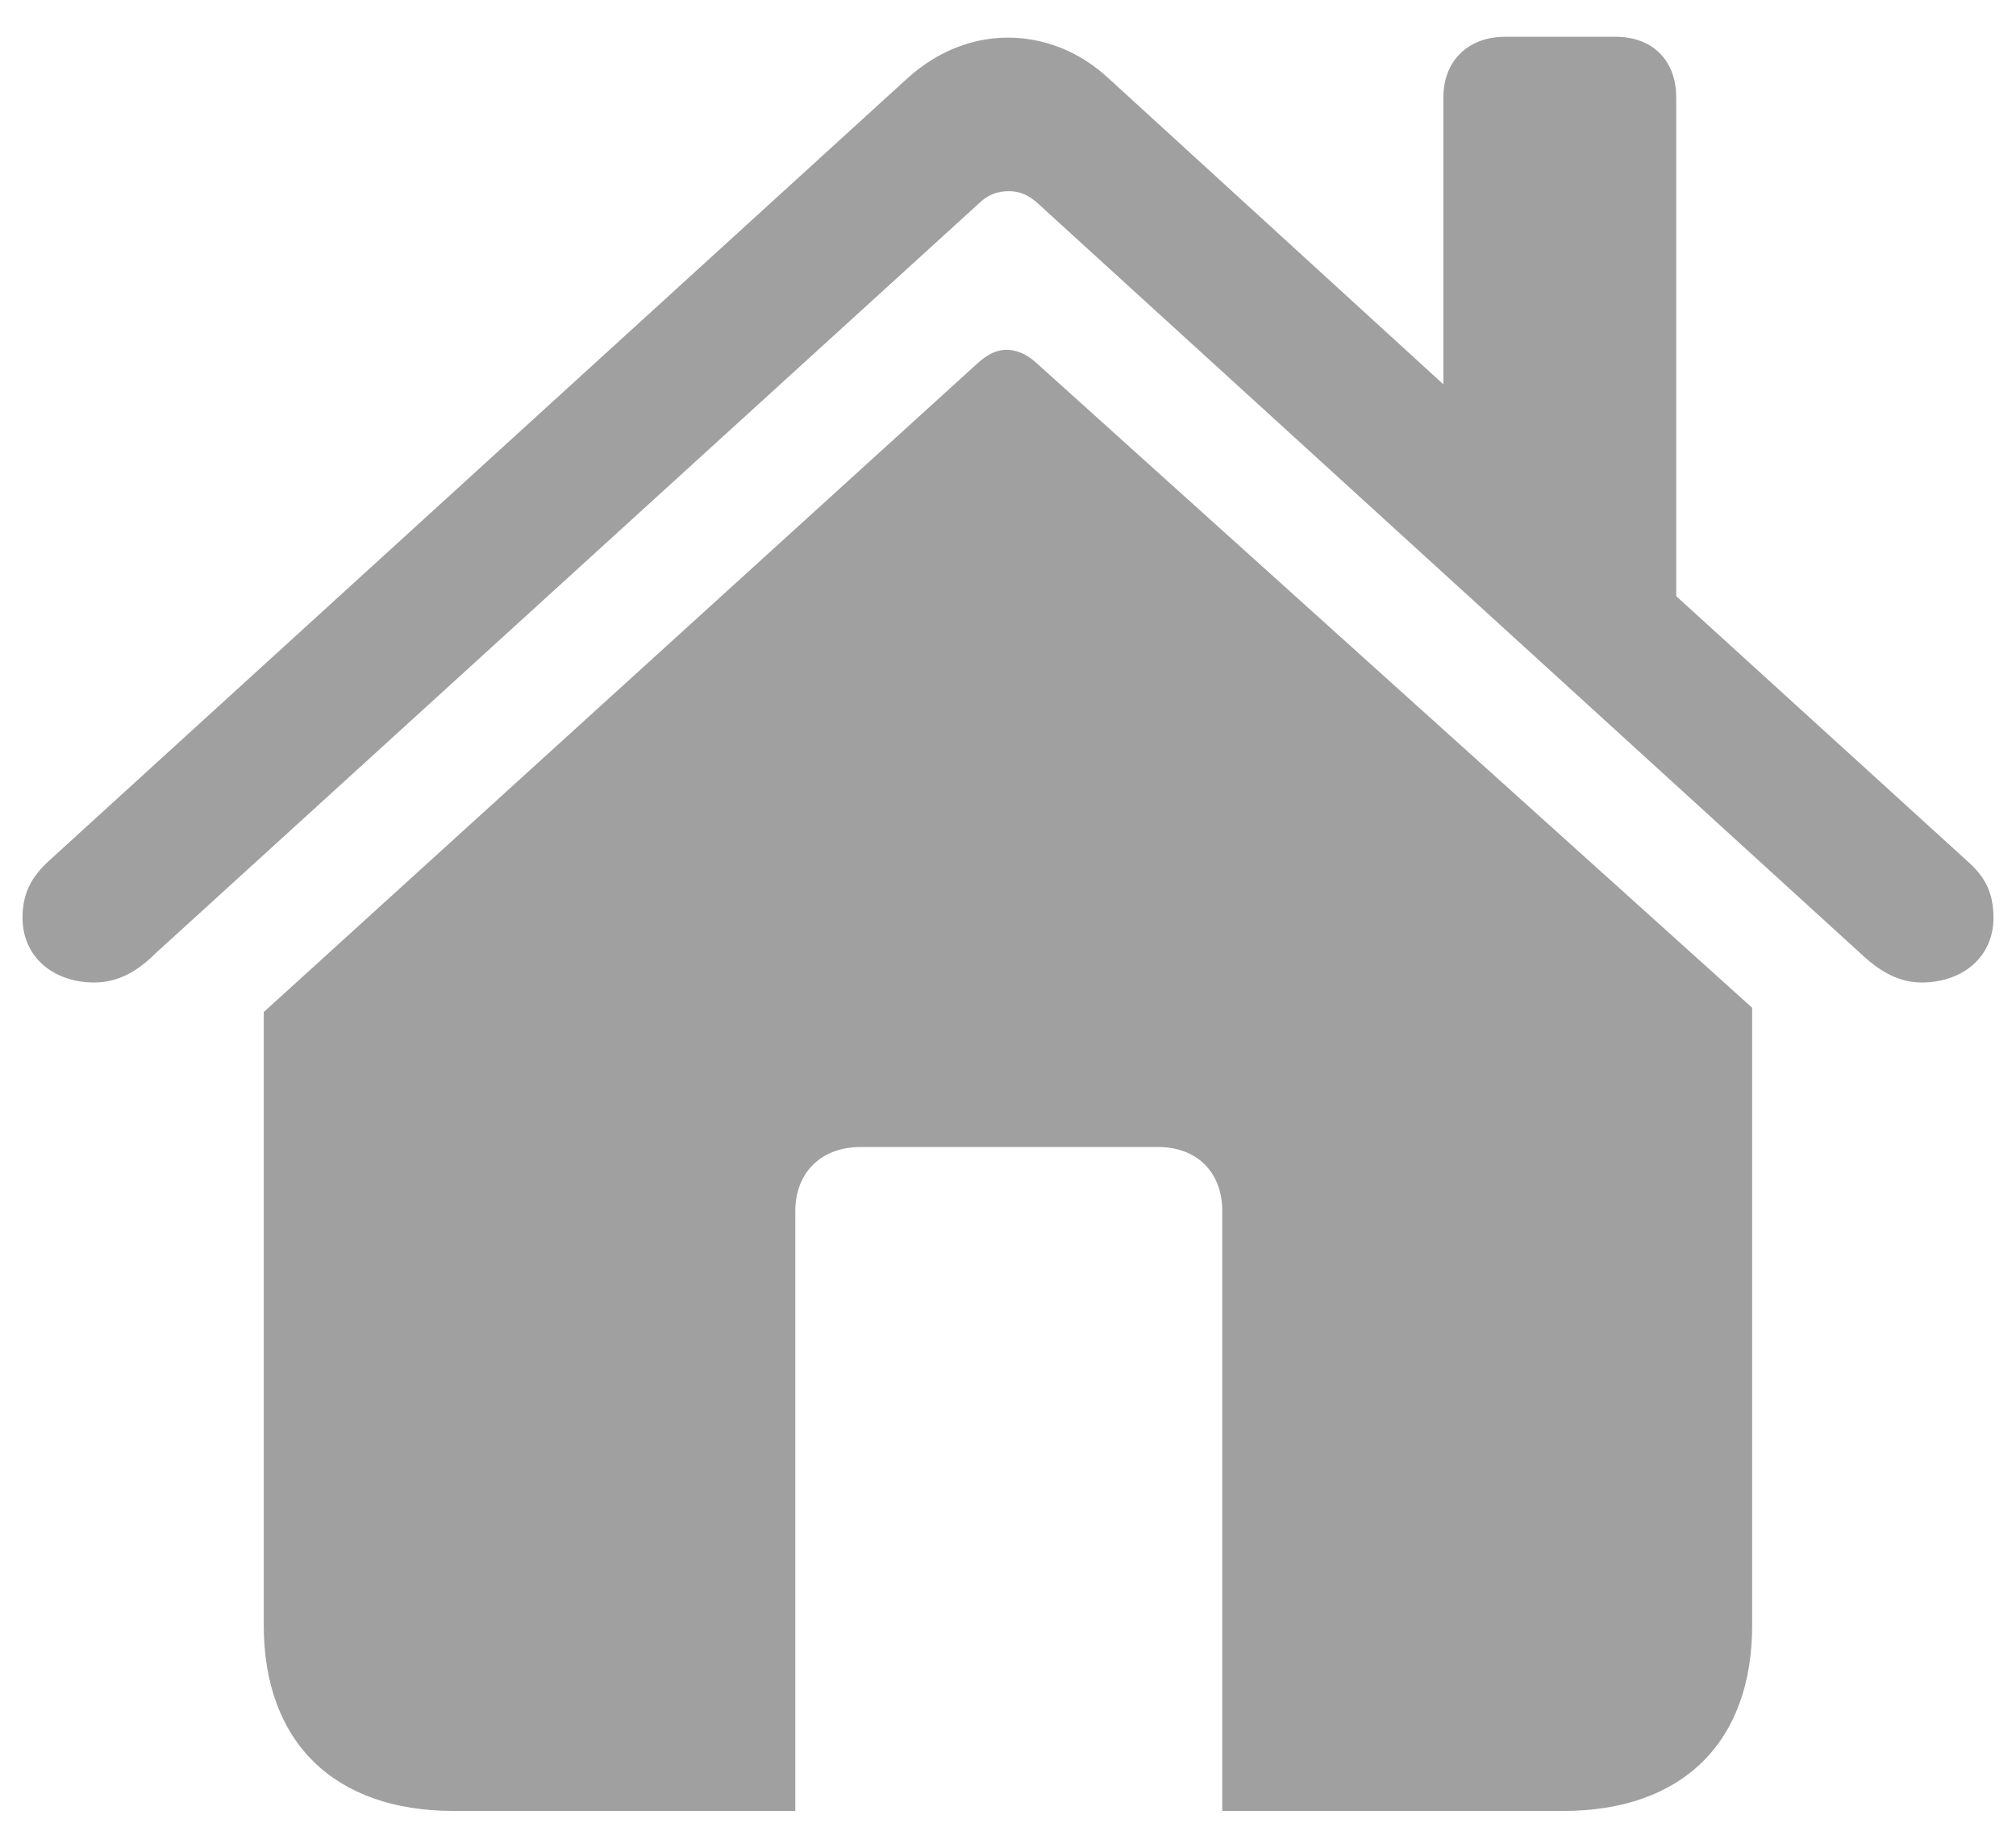 <svg width="24" height="22" viewBox="0 0 24 22" fill="none" xmlns="http://www.w3.org/2000/svg">
<path d="M0.268 10.925C0.268 11.407 0.649 11.698 1.121 11.698C1.413 11.698 1.644 11.557 1.845 11.357L11.648 2.427C11.759 2.316 11.879 2.276 12.01 2.276C12.13 2.276 12.241 2.316 12.361 2.427L22.155 11.357C22.366 11.557 22.597 11.698 22.878 11.698C23.35 11.698 23.732 11.407 23.732 10.925C23.732 10.623 23.622 10.432 23.431 10.262L19.955 7.098V1.161C19.955 0.719 19.674 0.438 19.232 0.438H17.916C17.484 0.438 17.183 0.719 17.183 1.161V4.576L13.205 0.94C12.854 0.609 12.422 0.448 12 0.448C11.578 0.448 11.156 0.609 10.794 0.94L0.569 10.262C0.388 10.432 0.268 10.623 0.268 10.925ZM3.14 19.352C3.14 20.748 3.984 21.562 5.4 21.562H9.468V14.42C9.468 13.958 9.78 13.657 10.242 13.657H13.788C14.25 13.657 14.551 13.958 14.551 14.42V21.562H18.609C20.025 21.562 20.859 20.748 20.859 19.352V11.999L12.331 4.315C12.221 4.215 12.1 4.165 11.98 4.165C11.869 4.165 11.759 4.215 11.638 4.325L3.14 12.05V19.352Z" fill="#A0A0A0"/>
</svg>
